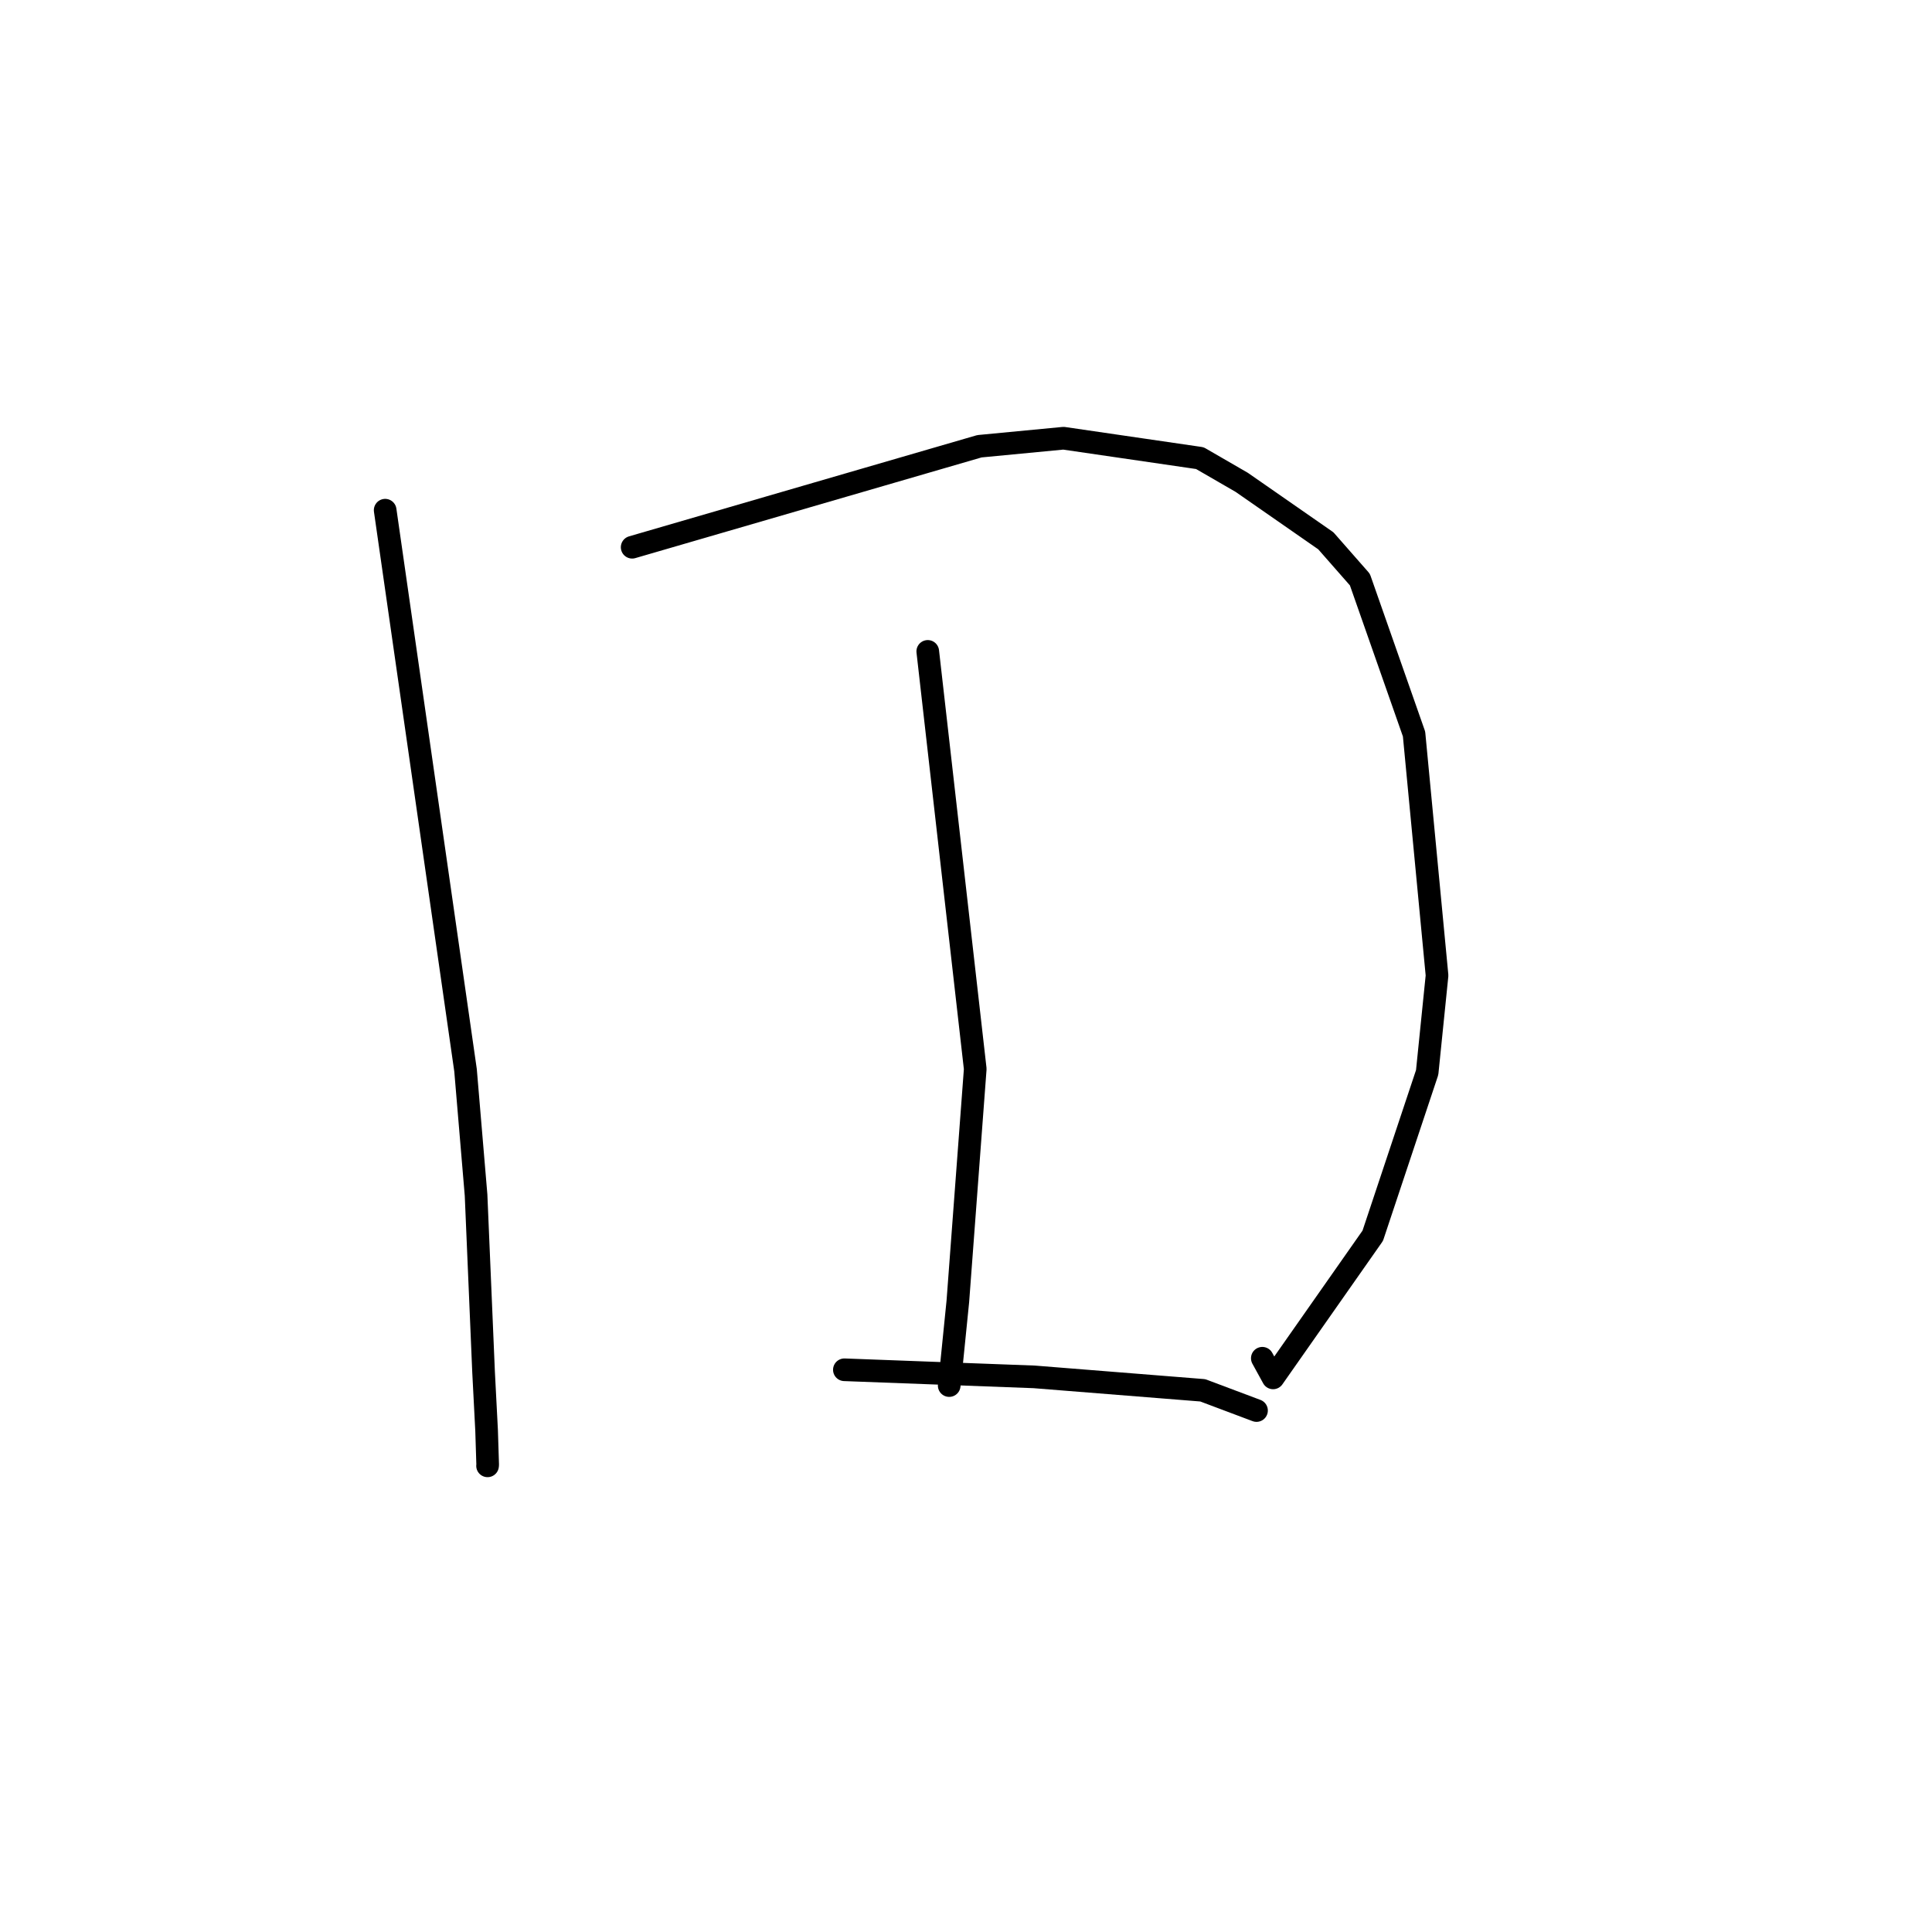 <?xml version="1.0" standalone="no"?>
    <svg width="256" height="256" xmlns="http://www.w3.org/2000/svg" version="1.1">
    <polyline stroke="black" stroke-width="3" stroke-linecap="round" fill="transparent" stroke-linejoin="round" points="51.037 67.603 56.362 104.708 61.686 141.812 63.081 158.353 64.076 181.8 64.477 189.544 64.619 194.063 64.607 194.207 64.604 194.232 " />
        <polyline stroke="black" stroke-width="3" stroke-linecap="round" fill="transparent" stroke-linejoin="round" points="83.765 72.512 106.772 65.821 129.78 59.131 140.92 58.066 158.987 60.705 164.538 63.915 175.68 71.659 180.191 76.798 187.368 97.26 190.415 129.257 189.107 142.104 181.897 163.741 168.692 182.578 167.263 179.975 " />
        <polyline stroke="black" stroke-width="3" stroke-linecap="round" fill="transparent" stroke-linejoin="round" points="122.933 86.313 126.078 113.977 129.224 141.642 126.919 172.441 125.886 182.687 125.774 183.595 " />
        <polyline stroke="black" stroke-width="3" stroke-linecap="round" fill="transparent" stroke-linejoin="round" points="111.884 181.502 124.459 181.973 137.034 182.443 159.371 184.225 165.849 186.66 166.495 186.903 " />
        </svg>